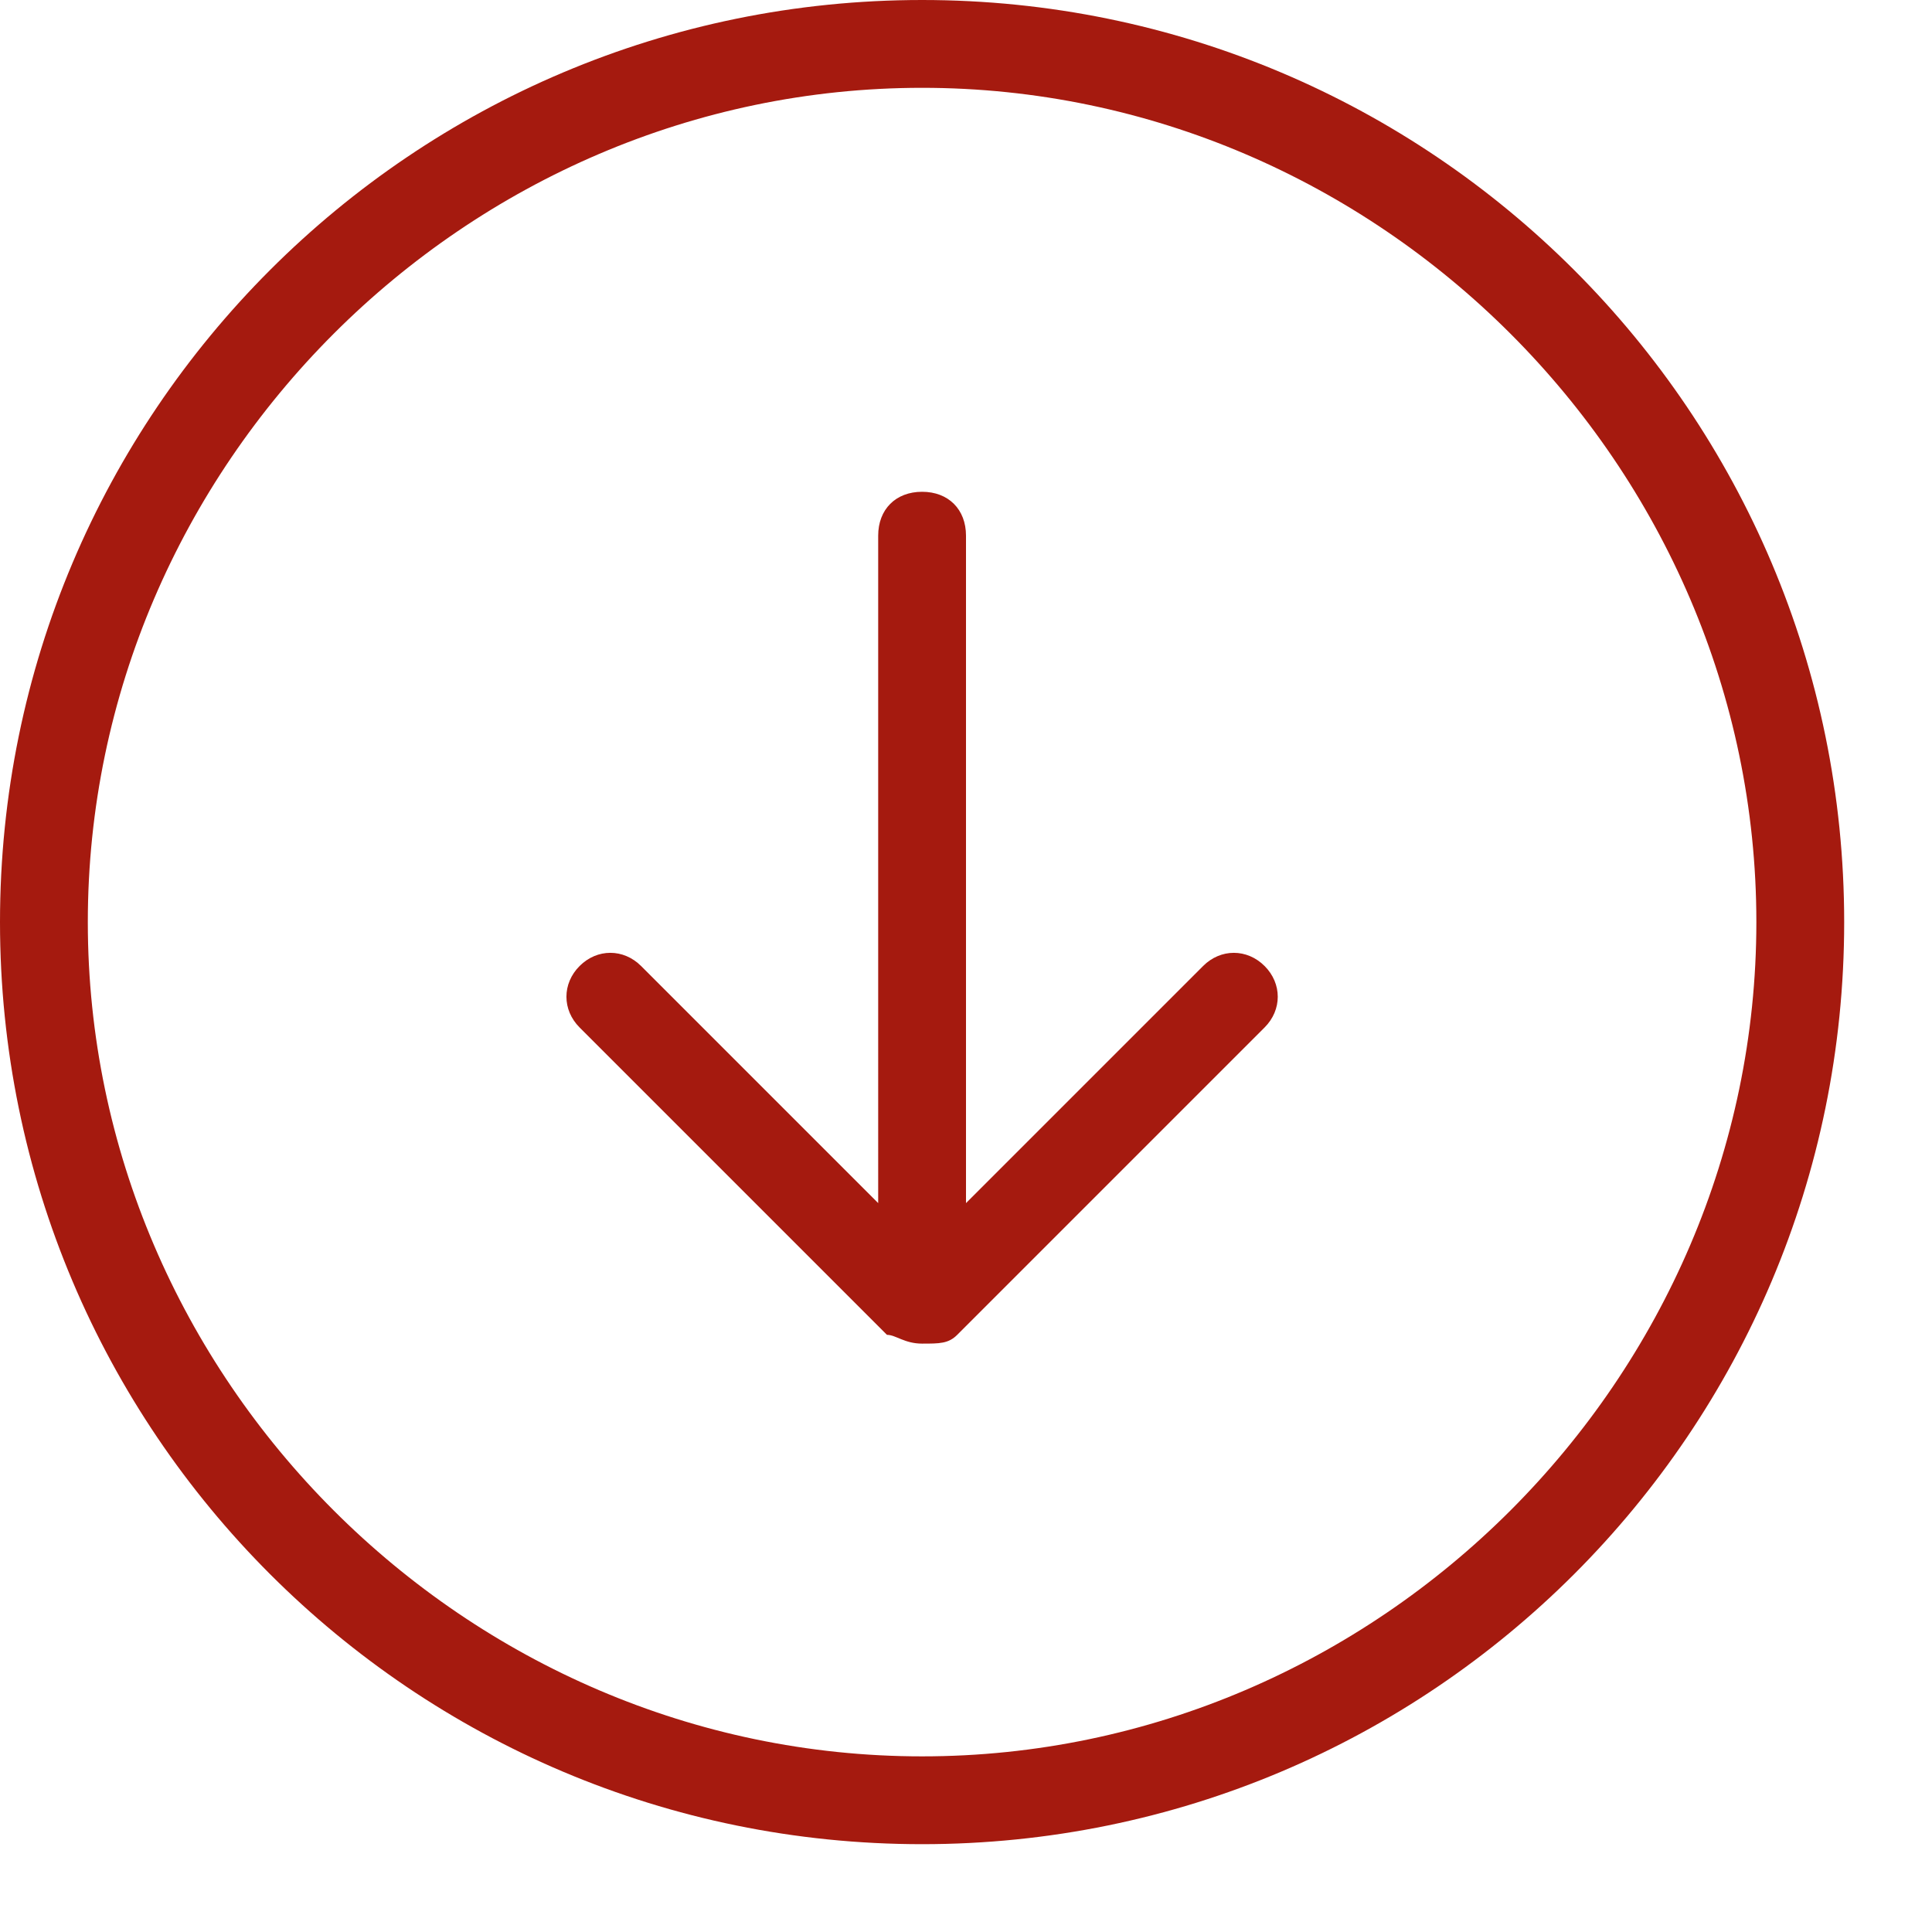 <svg xmlns="http://www.w3.org/2000/svg" width="22" height="22" viewBox="0 0 22 22"><path fill="#A51A0F" d="M10.5 0C4.7 0 0 4.7 0 10.5S4.7 21 10.5 21 21 16.3 21 10.5 16.3 0 10.5 0zm0 20C5.3 20 1 15.7 1 10.5S5.3 1 10.5 1 20 5.3 20 10.5 15.7 20 10.5 20zm3.9-9c.2.2.2.5 0 .7l-3.5 3.5c-.1.1-.2.1-.4.1s-.3-.1-.4-.1l-3.5-3.5c-.2-.2-.2-.5 0-.7s.5-.2.7 0l2.7 2.7V6.1c0-.3.2-.5.5-.5s.5.2.5.5v7.6l2.7-2.7c.2-.2.5-.2.7 0z"/></svg>